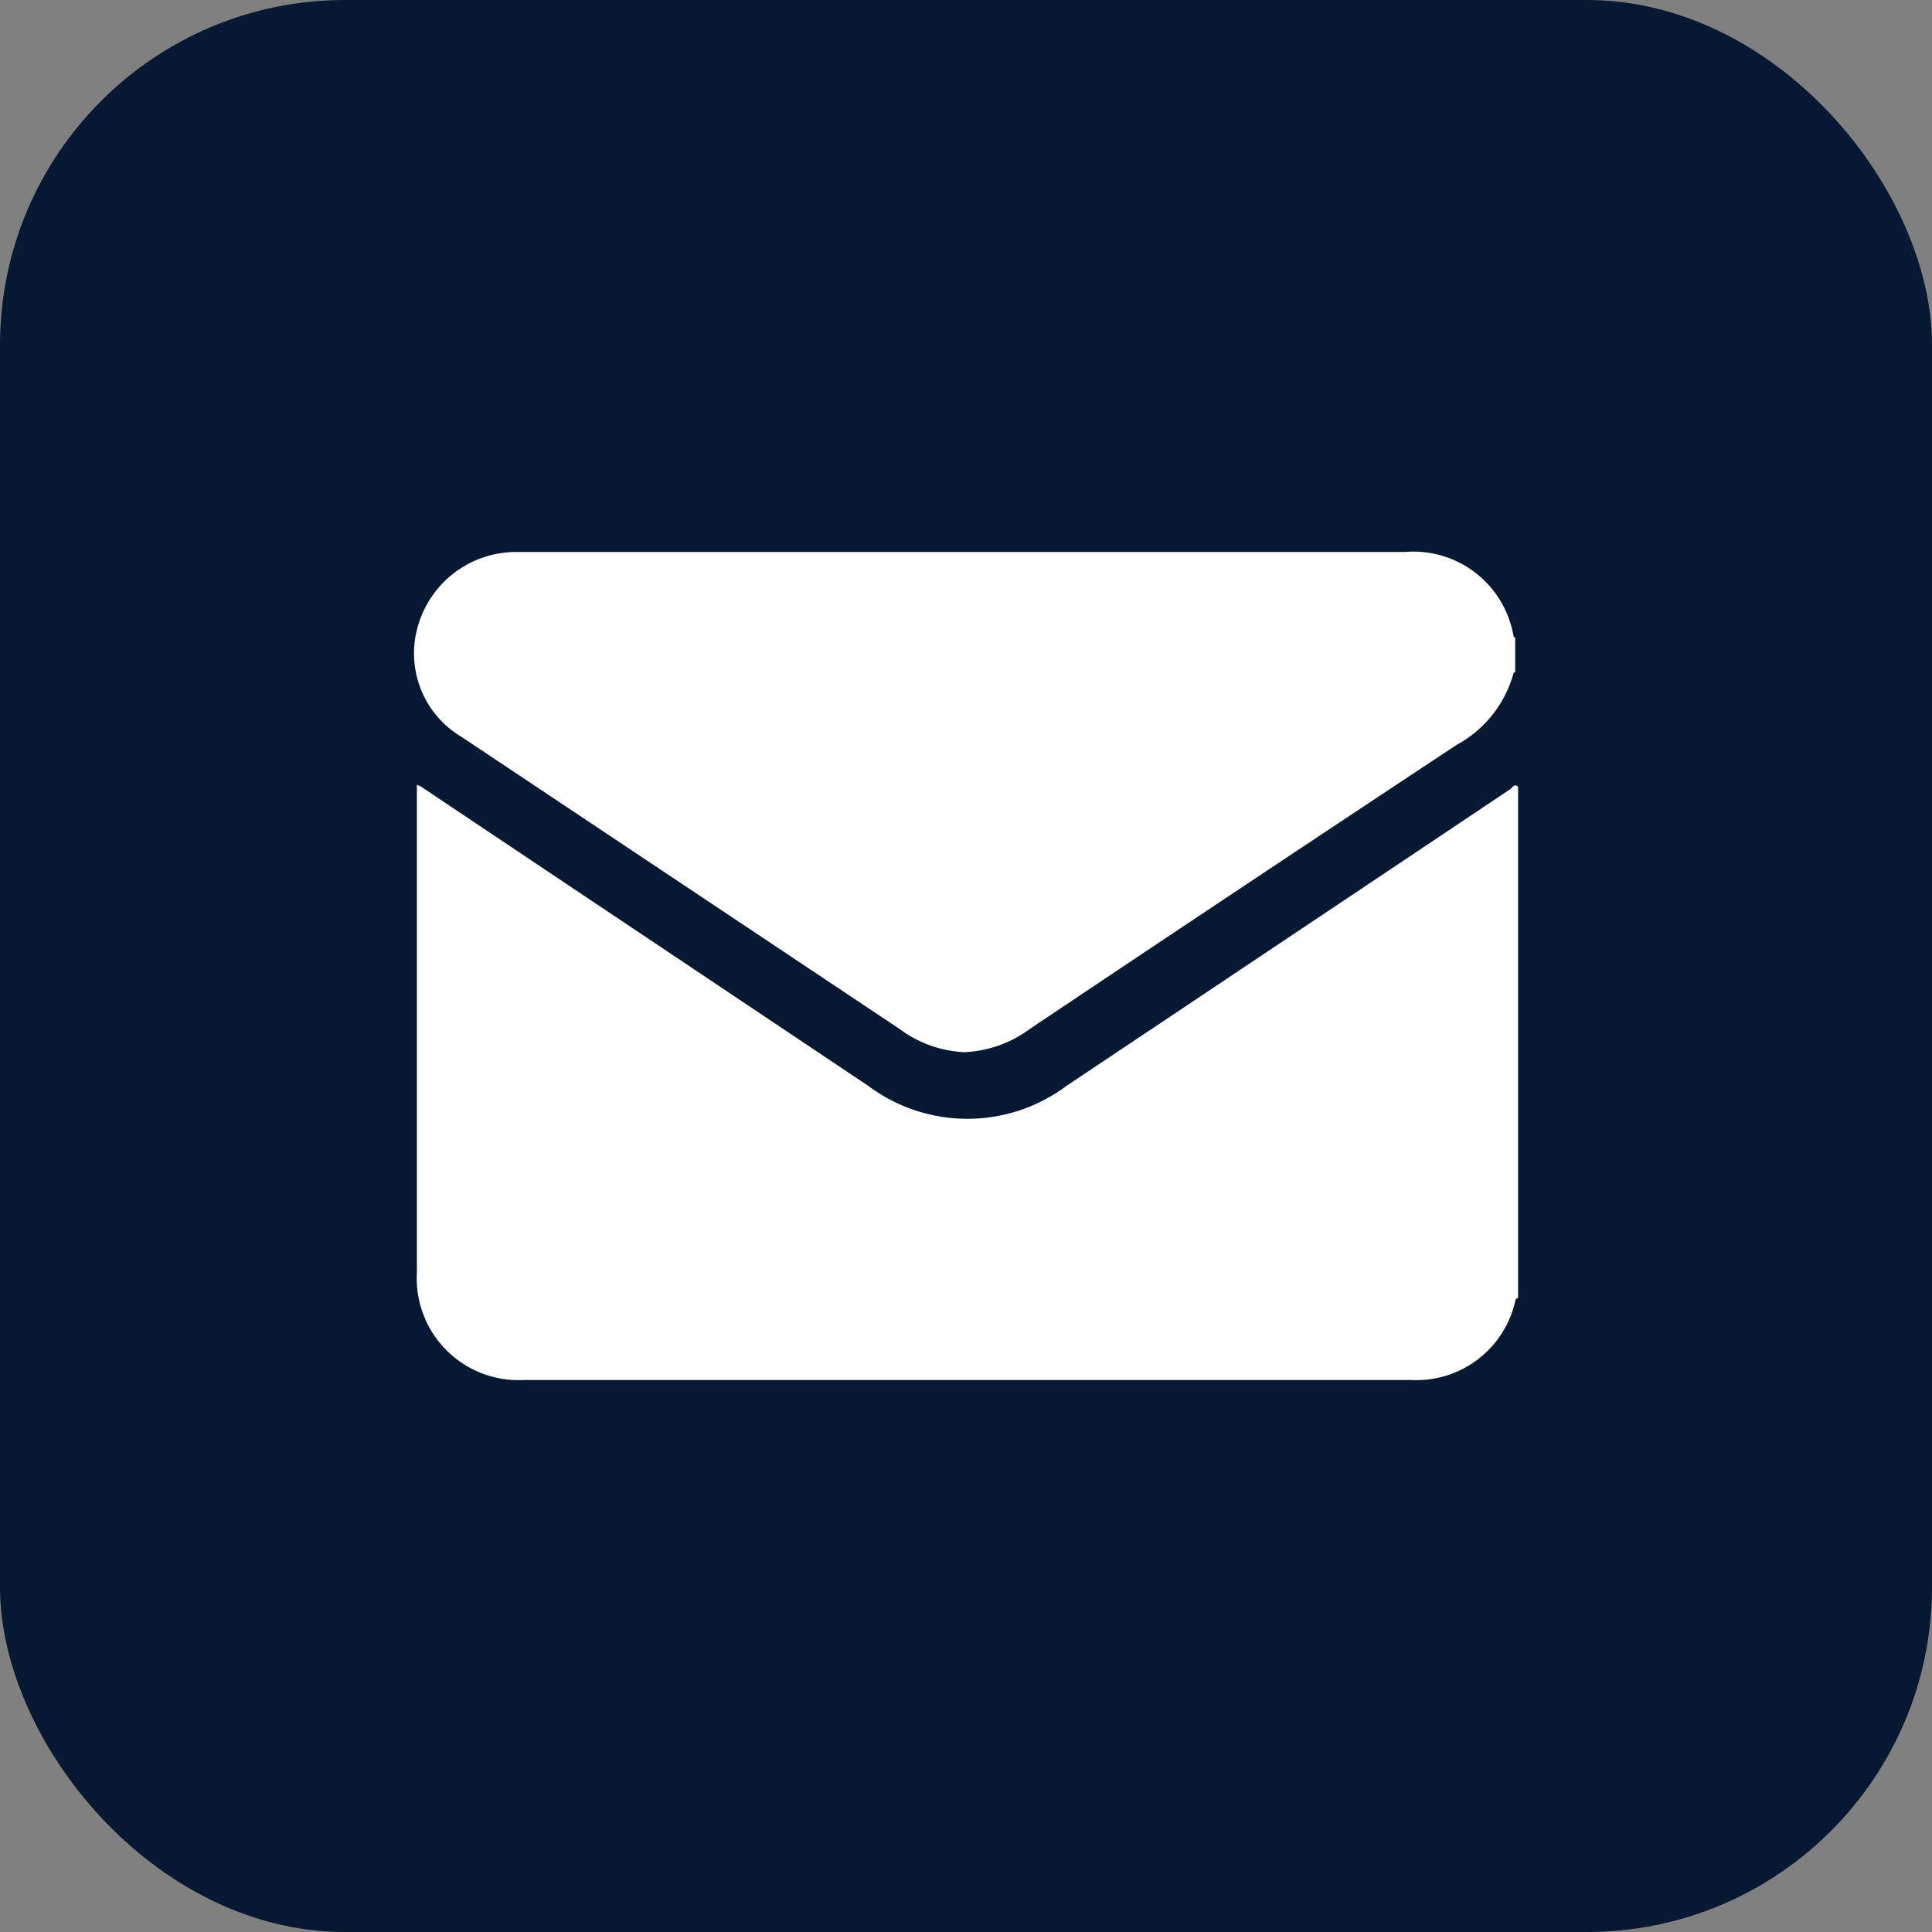 <svg id="email" xmlns="http://www.w3.org/2000/svg" width="28" height="28" viewBox="0 0 28 28">
  <rect x="0" y="0" width="28" height="28" fill="#808080" stroke="none"/>
  <rect id="Rectangle_2748" data-name="Rectangle 2748" width="28" height="28" rx="5" fill="#071932"/>
  <path id="Union_30" data-name="Union 30" d="M1.593,12A1.476,1.476,0,0,1,.041,10.44q0-3.461,0-6.921V3.375A.493.493,0,0,1,.1,3.4L6.581,7.736a2.4,2.4,0,0,0,2.876,0q3.216-2.148,6.432-4.3c.03-.02.056-.088.111-.032v7.407c-.042.006-.039.045-.047.071A1.469,1.469,0,0,1,14.447,12H1.593ZM7.033,6.91.692,2.682a1.407,1.407,0,0,1-.63-1.628A1.479,1.479,0,0,1,1.469,0c.15,0,.3,0,.452,0H14.354a1.473,1.473,0,0,1,1.581,1.224c0,.007.015.011.023.017v.5c-.008,0-.023.008-.024.015a1.686,1.686,0,0,1-.826,1.04Q12.015,4.842,8.933,6.906a1.721,1.721,0,0,1-.954.343A1.7,1.7,0,0,1,7.033,6.91Z" transform="translate(6.001 8)" fill="#fff"/>
</svg>
